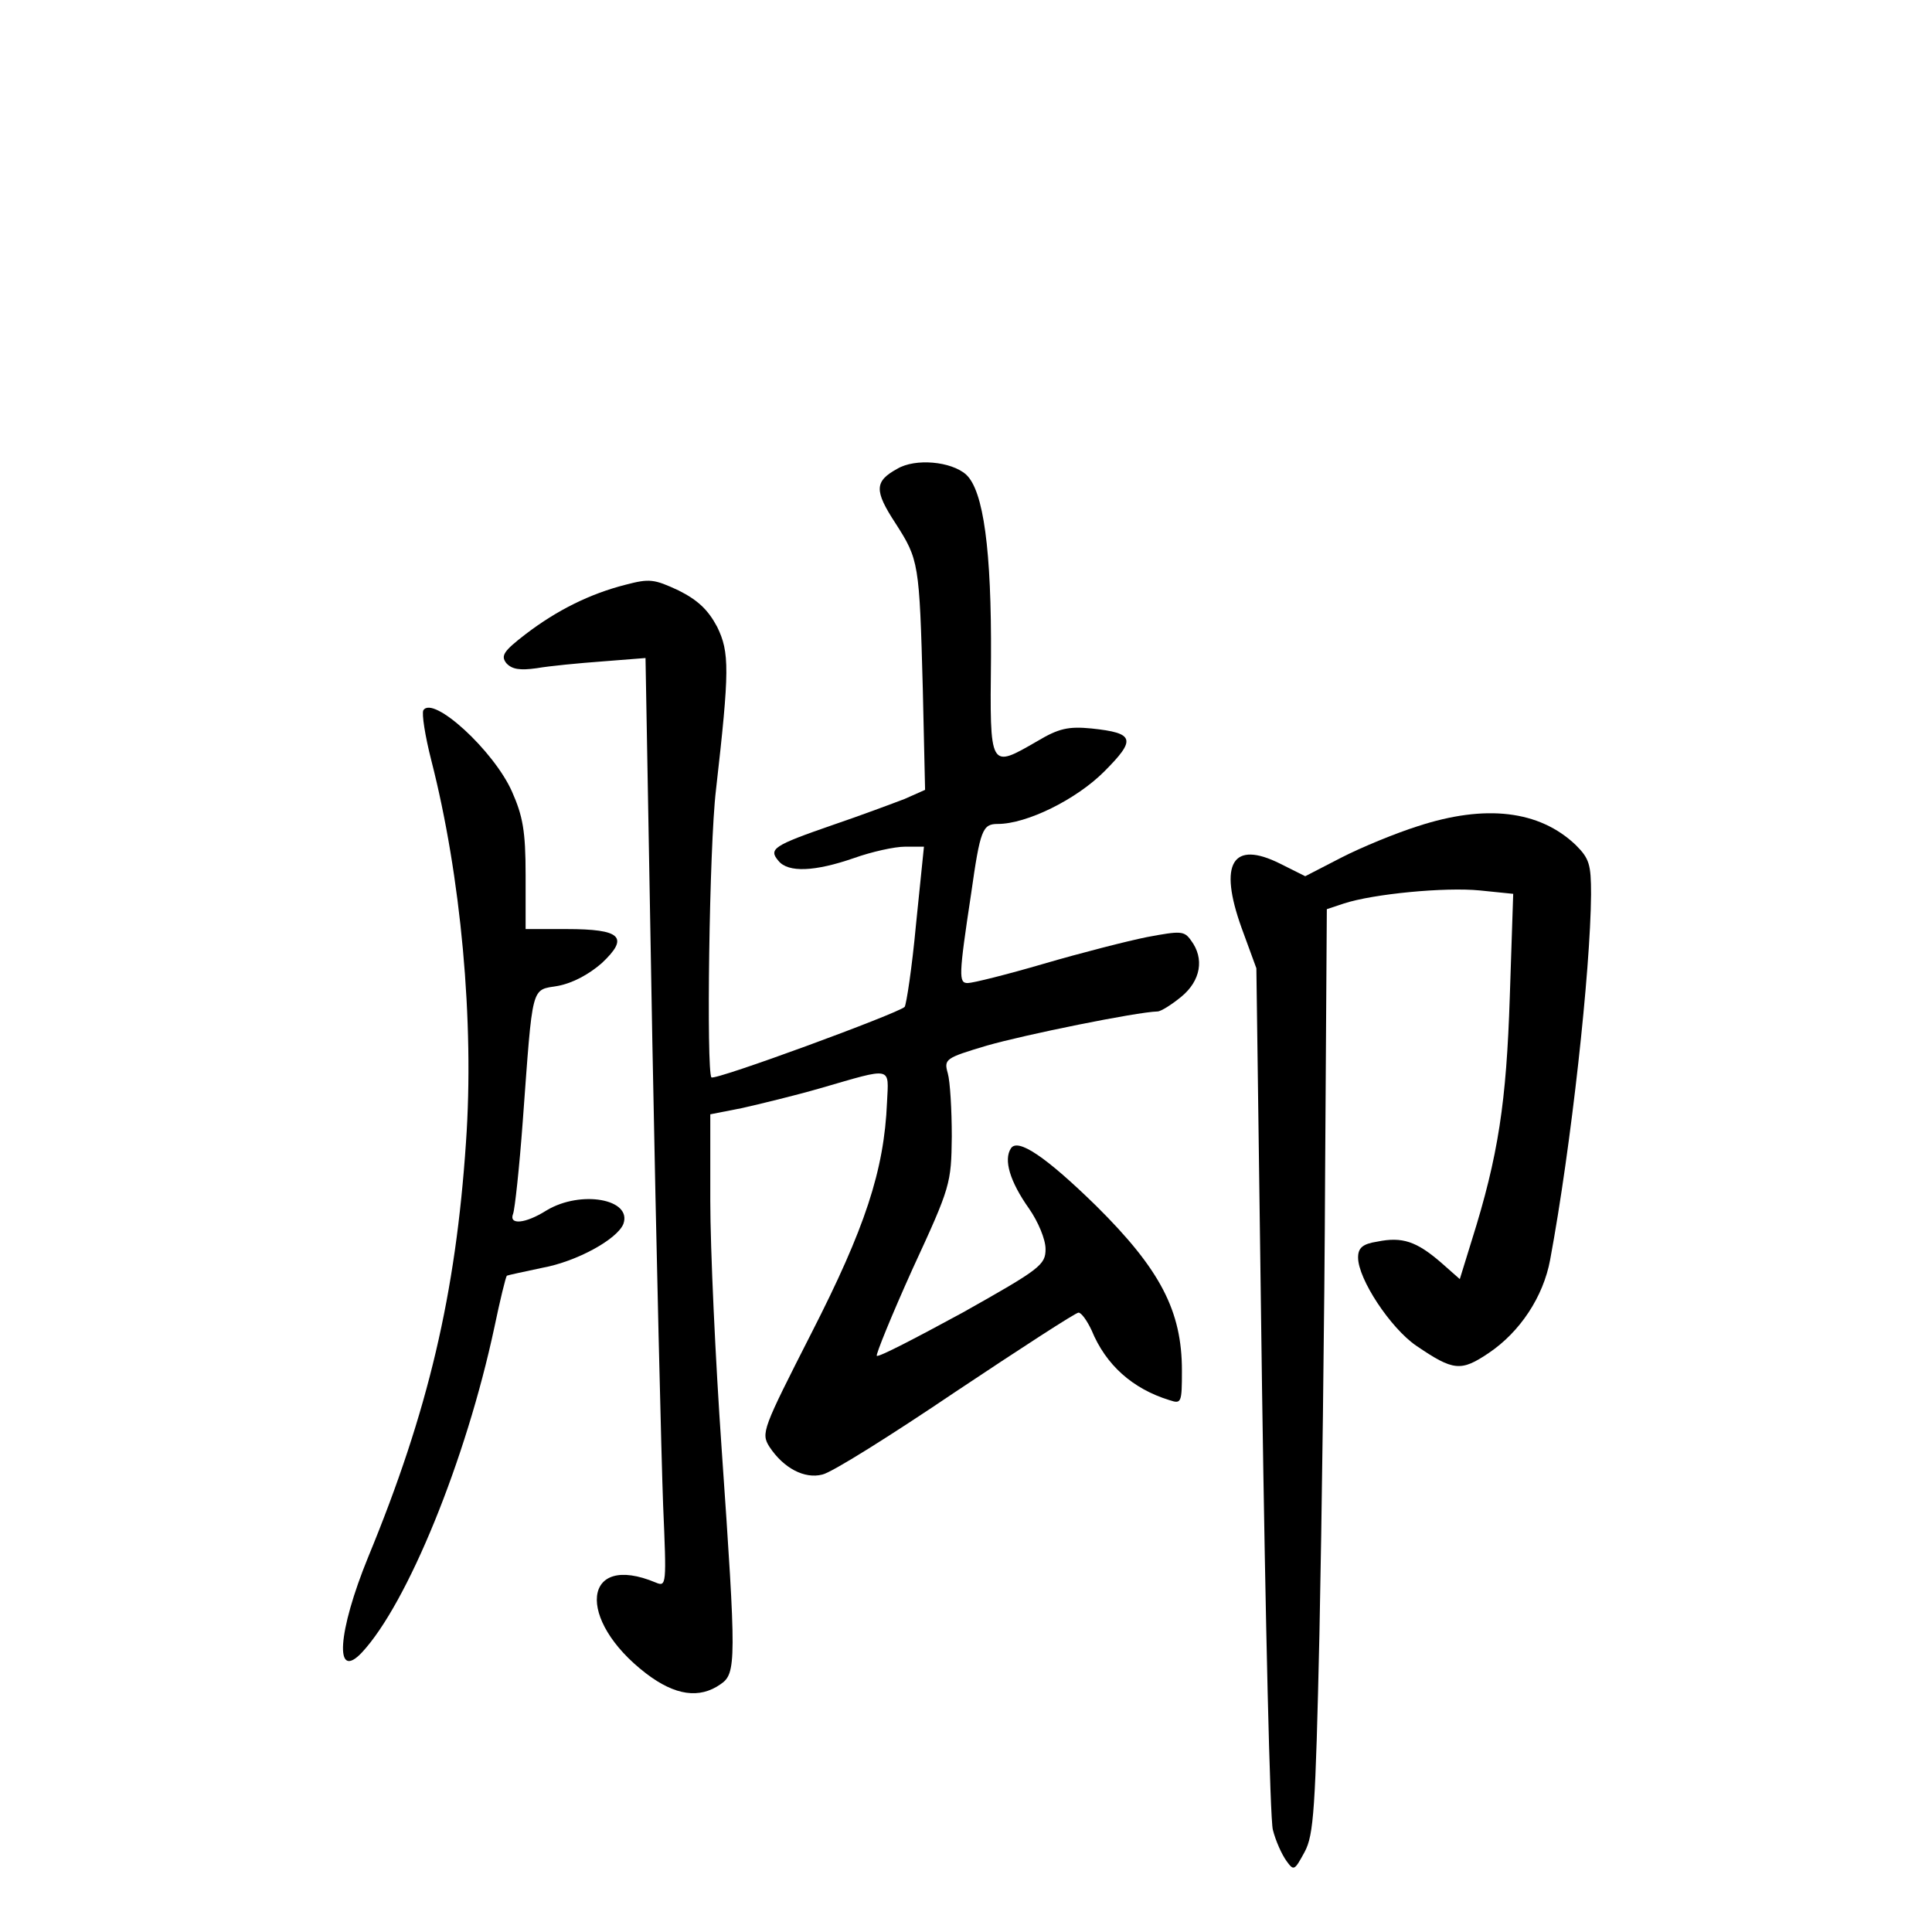 <?xml version="1.0" standalone="no"?>
<!DOCTYPE svg PUBLIC "-//W3C//DTD SVG 20010904//EN"
 "http://www.w3.org/TR/2001/REC-SVG-20010904/DTD/svg10.dtd">
<svg version="1.0" xmlns="http://www.w3.org/2000/svg"
 width="340pt" height="340pt" viewBox="0 0 340 340"
 preserveAspectRatio="xMidYMid meet">
<g transform="translate(0,340) scale(0.1,-0.1)"
fill="#000000" stroke="none">
<path d="M1579 2575 c-40 -22 -41 -38 -3 -96 41 -64 42 -69 48 -292 l4 -177
-36 -16 c-21 -8 -77 -29 -127 -46 -104 -36 -113 -42 -95 -63 17 -21 64 -19
133 5 31 11 71 20 90 20 l33 0 -14 -137 c-7 -76 -17 -141 -20 -145 -13 -12
-334 -130 -340 -124 -9 10 -4 406 8 506 24 211 24 242 2 287 -16 30 -34 47
-68 64 -43 20 -51 21 -93 10 -63 -16 -121 -45 -176 -87 -39 -30 -44 -38 -34
-51 10 -11 24 -13 53 -9 23 4 75 9 116 12 l76 6 12 -674 c7 -370 16 -738 19
-817 6 -140 6 -144 -13 -136 -129 54 -141 -65 -17 -160 51 -39 94 -45 131 -19
28 19 28 39 2 414 -11 157 -20 353 -20 437 l0 152 56 11 c31 7 93 22 138 35
128 37 120 39 117 -25 -5 -120 -39 -222 -133 -406 -86 -169 -89 -176 -74 -200
25 -38 62 -57 93 -49 16 3 121 69 235 146 114 76 211 139 216 139 5 0 15 -14
23 -31 25 -61 72 -103 137 -123 21 -7 22 -5 22 52 0 105 -38 178 -151 290 -88
86 -138 120 -150 101 -13 -20 -2 -58 32 -106 16 -23 29 -54 29 -71 0 -28 -9
-35 -146 -112 -81 -44 -148 -79 -151 -76 -2 2 26 71 63 153 67 145 68 150 69
233 0 47 -3 97 -7 111 -7 25 -5 27 69 49 66 19 263 59 300 60 6 0 25 12 42 26
34 28 41 67 17 99 -12 17 -18 17 -77 6 -35 -7 -117 -28 -182 -47 -65 -19 -125
-34 -134 -34 -16 0 -16 12 6 157 16 113 20 123 47 123 51 0 138 43 187 92 57
57 54 68 -22 76 -41 4 -58 0 -95 -22 -85 -49 -84 -51 -82 147 1 188 -13 294
-44 322 -26 23 -89 29 -121 10z"/>
<path d="M745 2150 c-3 -6 3 -45 14 -88 52 -203 76 -460 61 -673 -18 -266 -66
-472 -172 -729 -54 -132 -60 -220 -11 -168 80 86 183 338 233 572 10 48 20 89
22 91 2 1 30 7 63 14 60 11 131 50 142 77 16 44 -75 60 -135 24 -38 -24 -67
-26 -59 -6 3 8 11 81 17 163 18 244 14 230 62 238 26 5 54 20 77 40 49 46 34
60 -62 60 l-72 0 0 95 c0 78 -5 104 -24 147 -32 72 -139 170 -156 143z"/>
<path d="M2495 1946 c-38 -12 -99 -37 -134 -55 l-64 -33 -44 22 c-84 42 -109
1 -68 -113 l26 -71 10 -741 c6 -407 14 -756 19 -775 5 -20 16 -44 24 -55 13
-18 14 -17 32 16 16 30 19 74 26 384 4 193 9 558 10 813 l3 462 30 10 c52 17
178 29 239 23 l59 -6 -6 -181 c-6 -185 -20 -280 -67 -429 l-21 -68 -34 30
c-42 36 -67 45 -111 36 -26 -4 -34 -11 -34 -28 0 -38 57 -124 102 -155 66 -45
79 -46 128 -13 55 37 96 99 108 164 37 199 71 509 72 643 0 53 -3 63 -27 87
-64 61 -159 72 -278 33z"/>
</g>
</svg>
